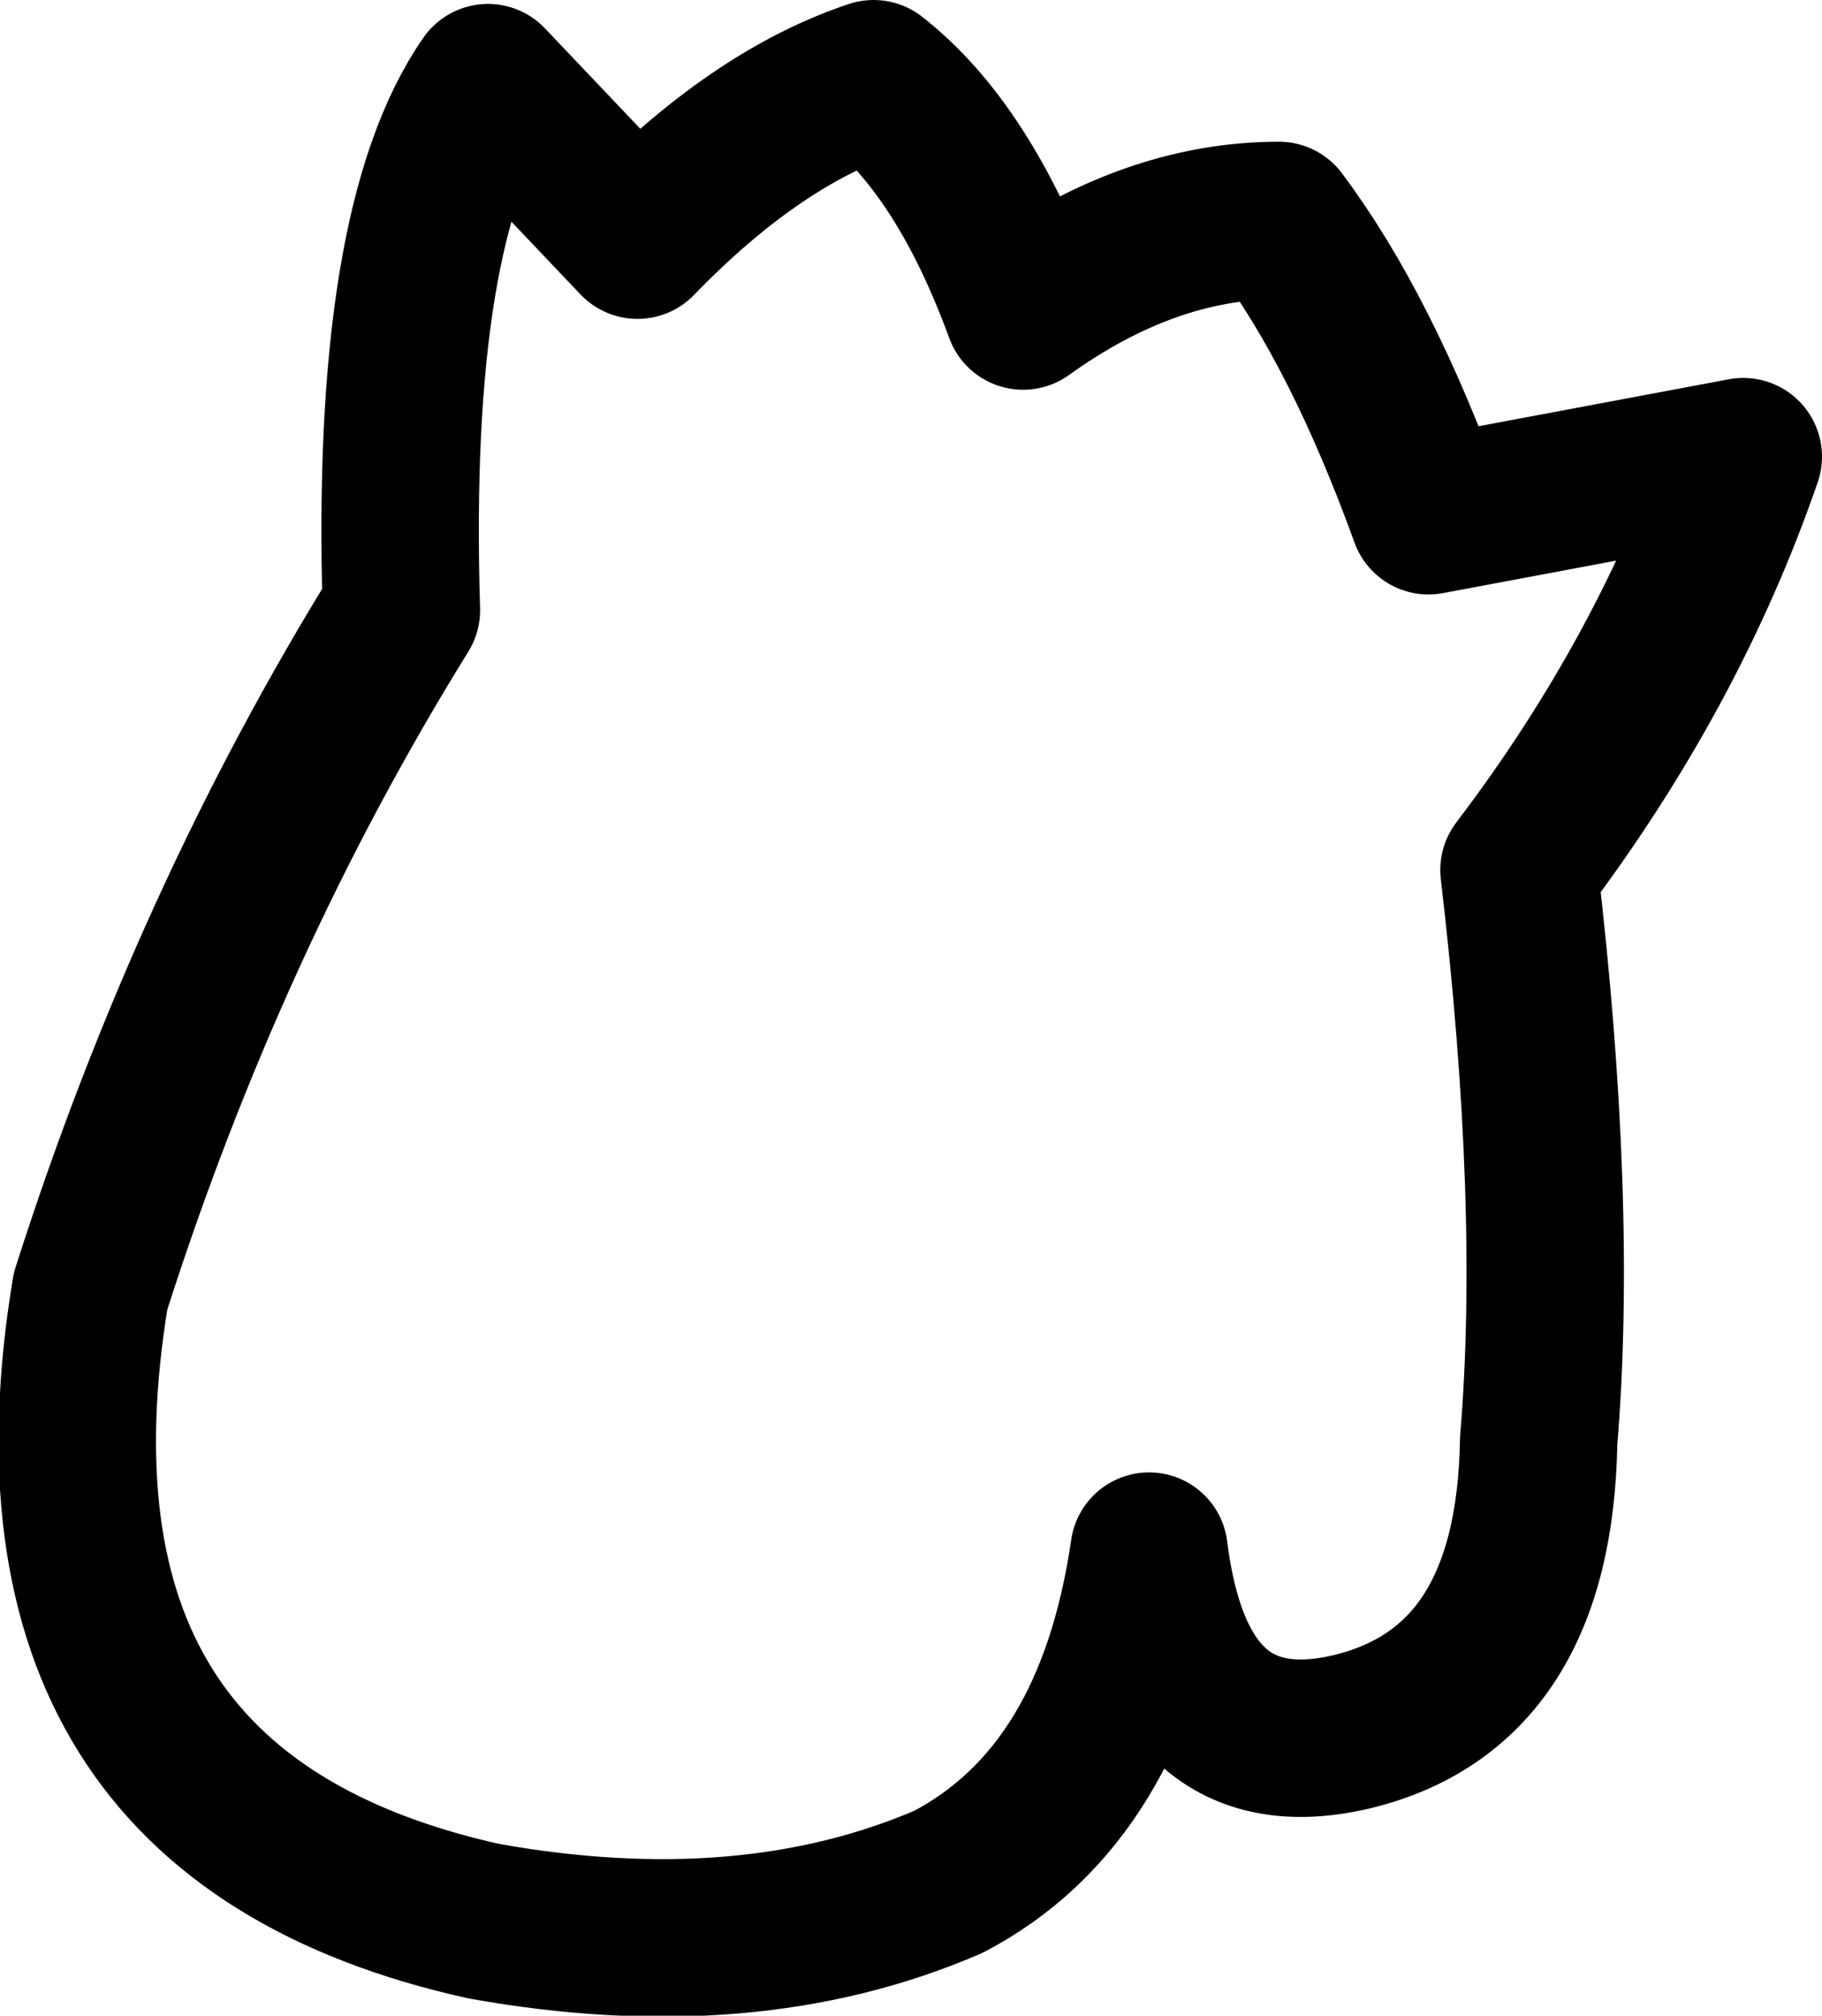 <?xml version="1.0" encoding="UTF-8" standalone="no"?>
<svg xmlns:xlink="http://www.w3.org/1999/xlink" height="25.6px" width="23.15px" xmlns="http://www.w3.org/2000/svg">
  <g transform="matrix(1.0, 0.0, 0.0, 1.0, 11.55, 12.8)">
    <path d="M-6.45 -5.05 Q-6.6 -9.95 -5.35 -11.75 L-3.45 -9.75 Q-1.95 -11.3 -0.45 -11.8 0.7 -10.9 1.45 -8.85 3.05 -10.0 4.7 -10.0 5.75 -8.6 6.6 -6.25 L10.6 -7.0 Q9.65 -4.25 7.75 -1.75 8.25 2.5 8.0 5.5 7.95 8.65 5.6 9.2 3.4 9.7 3.05 6.9 2.6 10.0 0.5 11.1 -2.05 12.2 -5.4 11.6 -11.5 10.25 -10.4 3.6 -8.9 -1.1 -6.45 -5.05 Z" fill="none" stroke="#000000" stroke-linecap="round" stroke-linejoin="round" stroke-width="2.0"/>
  </g>
</svg>
